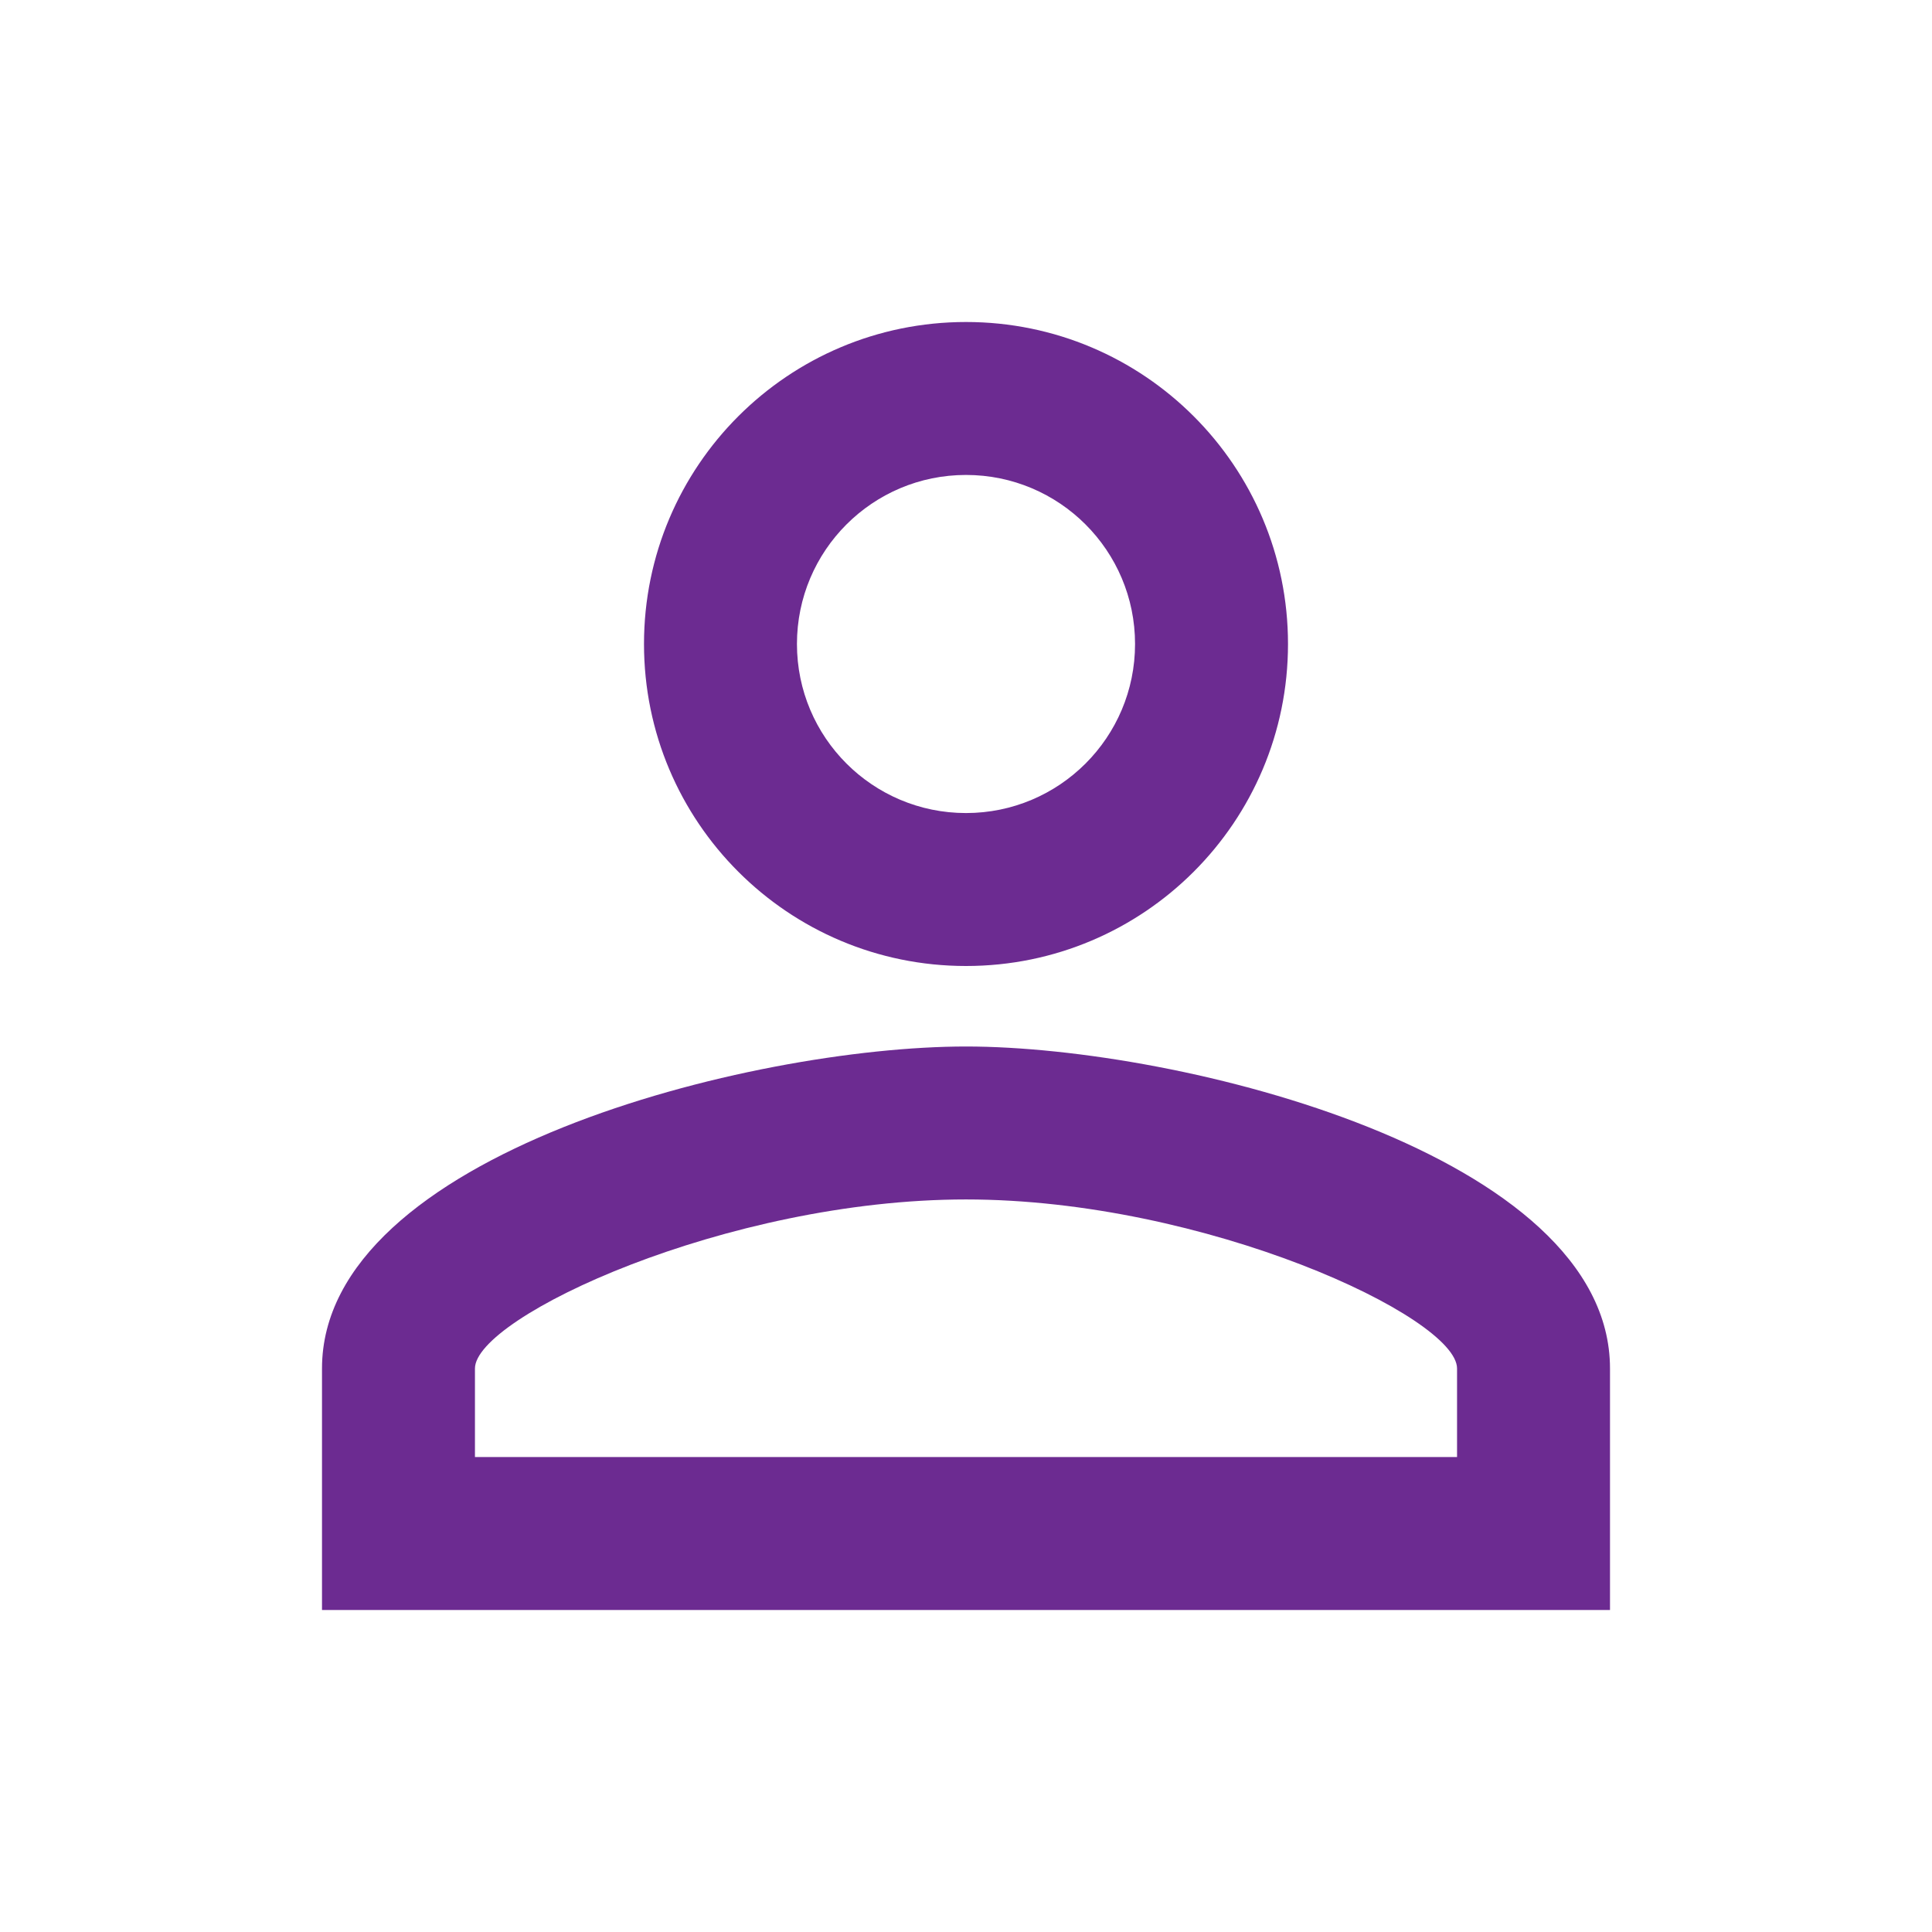<svg width="60" height="60" viewBox="0 0 60 60" fill="none" xmlns="http://www.w3.org/2000/svg">
<g clip-path="url(#clip0_401_14)">
<path d="M30 14.75C32.9 14.75 35.25 17.1 35.25 20C35.25 22.9 32.9 25.25 30 25.25C27.1 25.25 24.75 22.9 24.75 20C24.75 17.1 27.1 14.75 30 14.75ZM30 37.25C37.425 37.25 45.25 40.9 45.25 42.5V45.25H14.75V42.5C14.75 40.9 22.575 37.25 30 37.25ZM30 10C24.475 10 20 14.475 20 20C20 25.525 24.475 30 30 30C35.525 30 40 25.525 40 20C40 14.475 35.525 10 30 10ZM30 32.5C23.325 32.5 10 35.85 10 42.5V50H50V42.5C50 35.85 36.675 32.5 30 32.5Z" fill="#6C2B91"/>
</g>
<defs>
<clipPath id="clip0_401_14">
<rect width="60" height="60" fill="white"/>
</clipPath>
</defs>
</svg>
